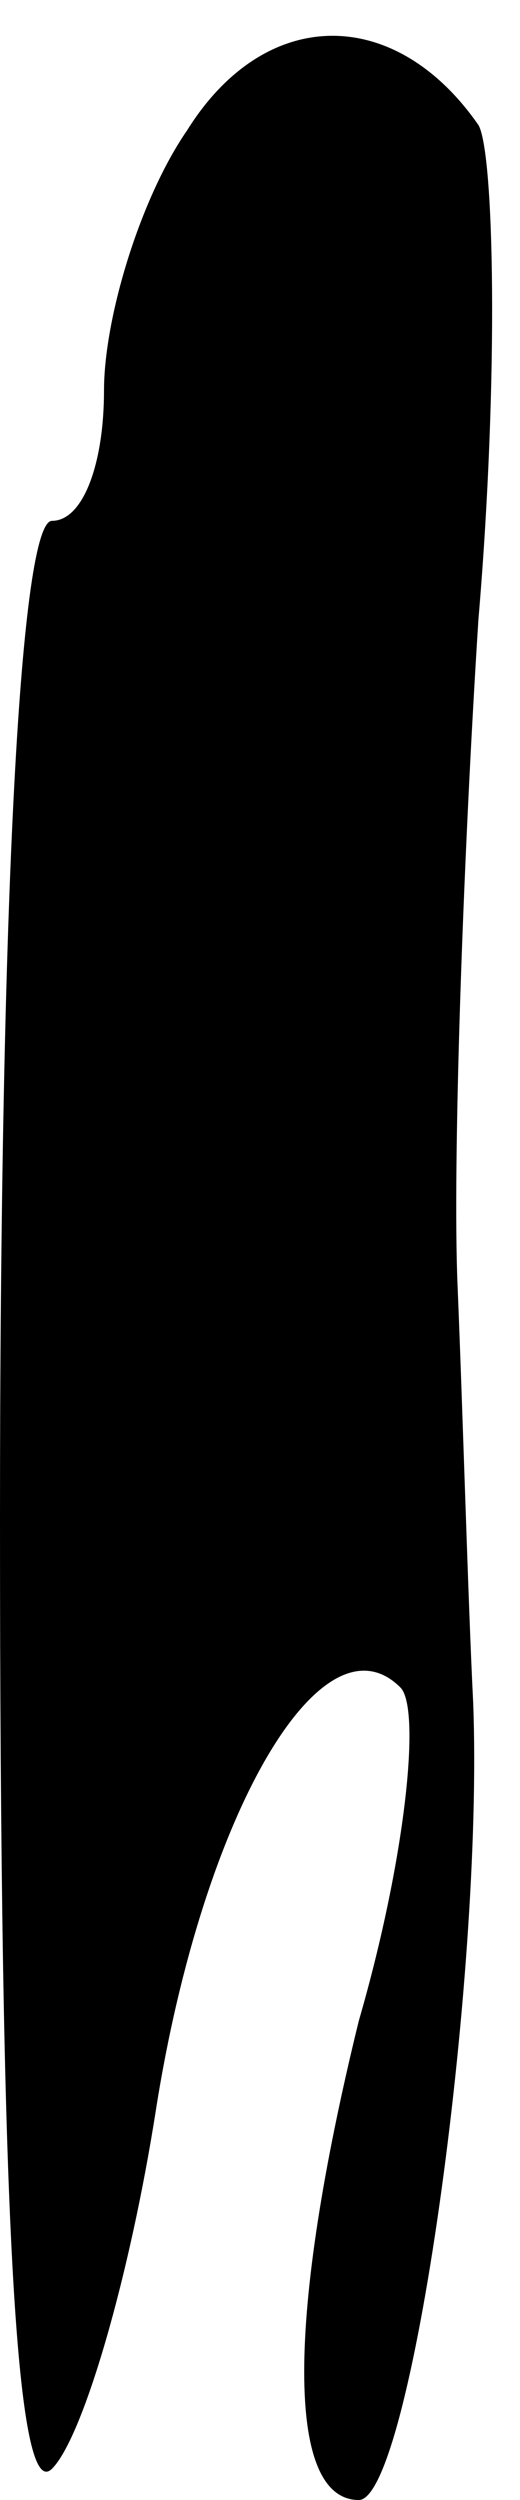 <?xml version="1.0" standalone="no"?>
<!DOCTYPE svg PUBLIC "-//W3C//DTD SVG 20010904//EN"
 "http://www.w3.org/TR/2001/REC-SVG-20010904/DTD/svg10.dtd">
<svg version="1.0" xmlns="http://www.w3.org/2000/svg"
 width="10pt" height="48pt" viewBox="0 0 10 48"
 preserveAspectRatio="xMidYMid meet">
<g transform="translate(0,48) scale(0.1,-0.1)"
fill="#000000" stroke="none">
<path fill="#000000" stroke="none" d="M36 455 c-9 -13 -16 -36 -16 -50 0 -14
-4 -25 -10 -25 -6 0 -10 -71 -10 -192 0 -131 3 -189 10 -182 6 6 15 37 20 69
9 57 32 96 47 81 4 -4 1 -33 -8 -64 -14 -57 -14 -92 0 -92 10 0 24 100 22 153
-1 20 -2 56 -3 80 -1 23 1 81 4 128 4 47 3 90 0 95 -16 23 -41 23 -56 -1z"/>
</g>
</svg>
